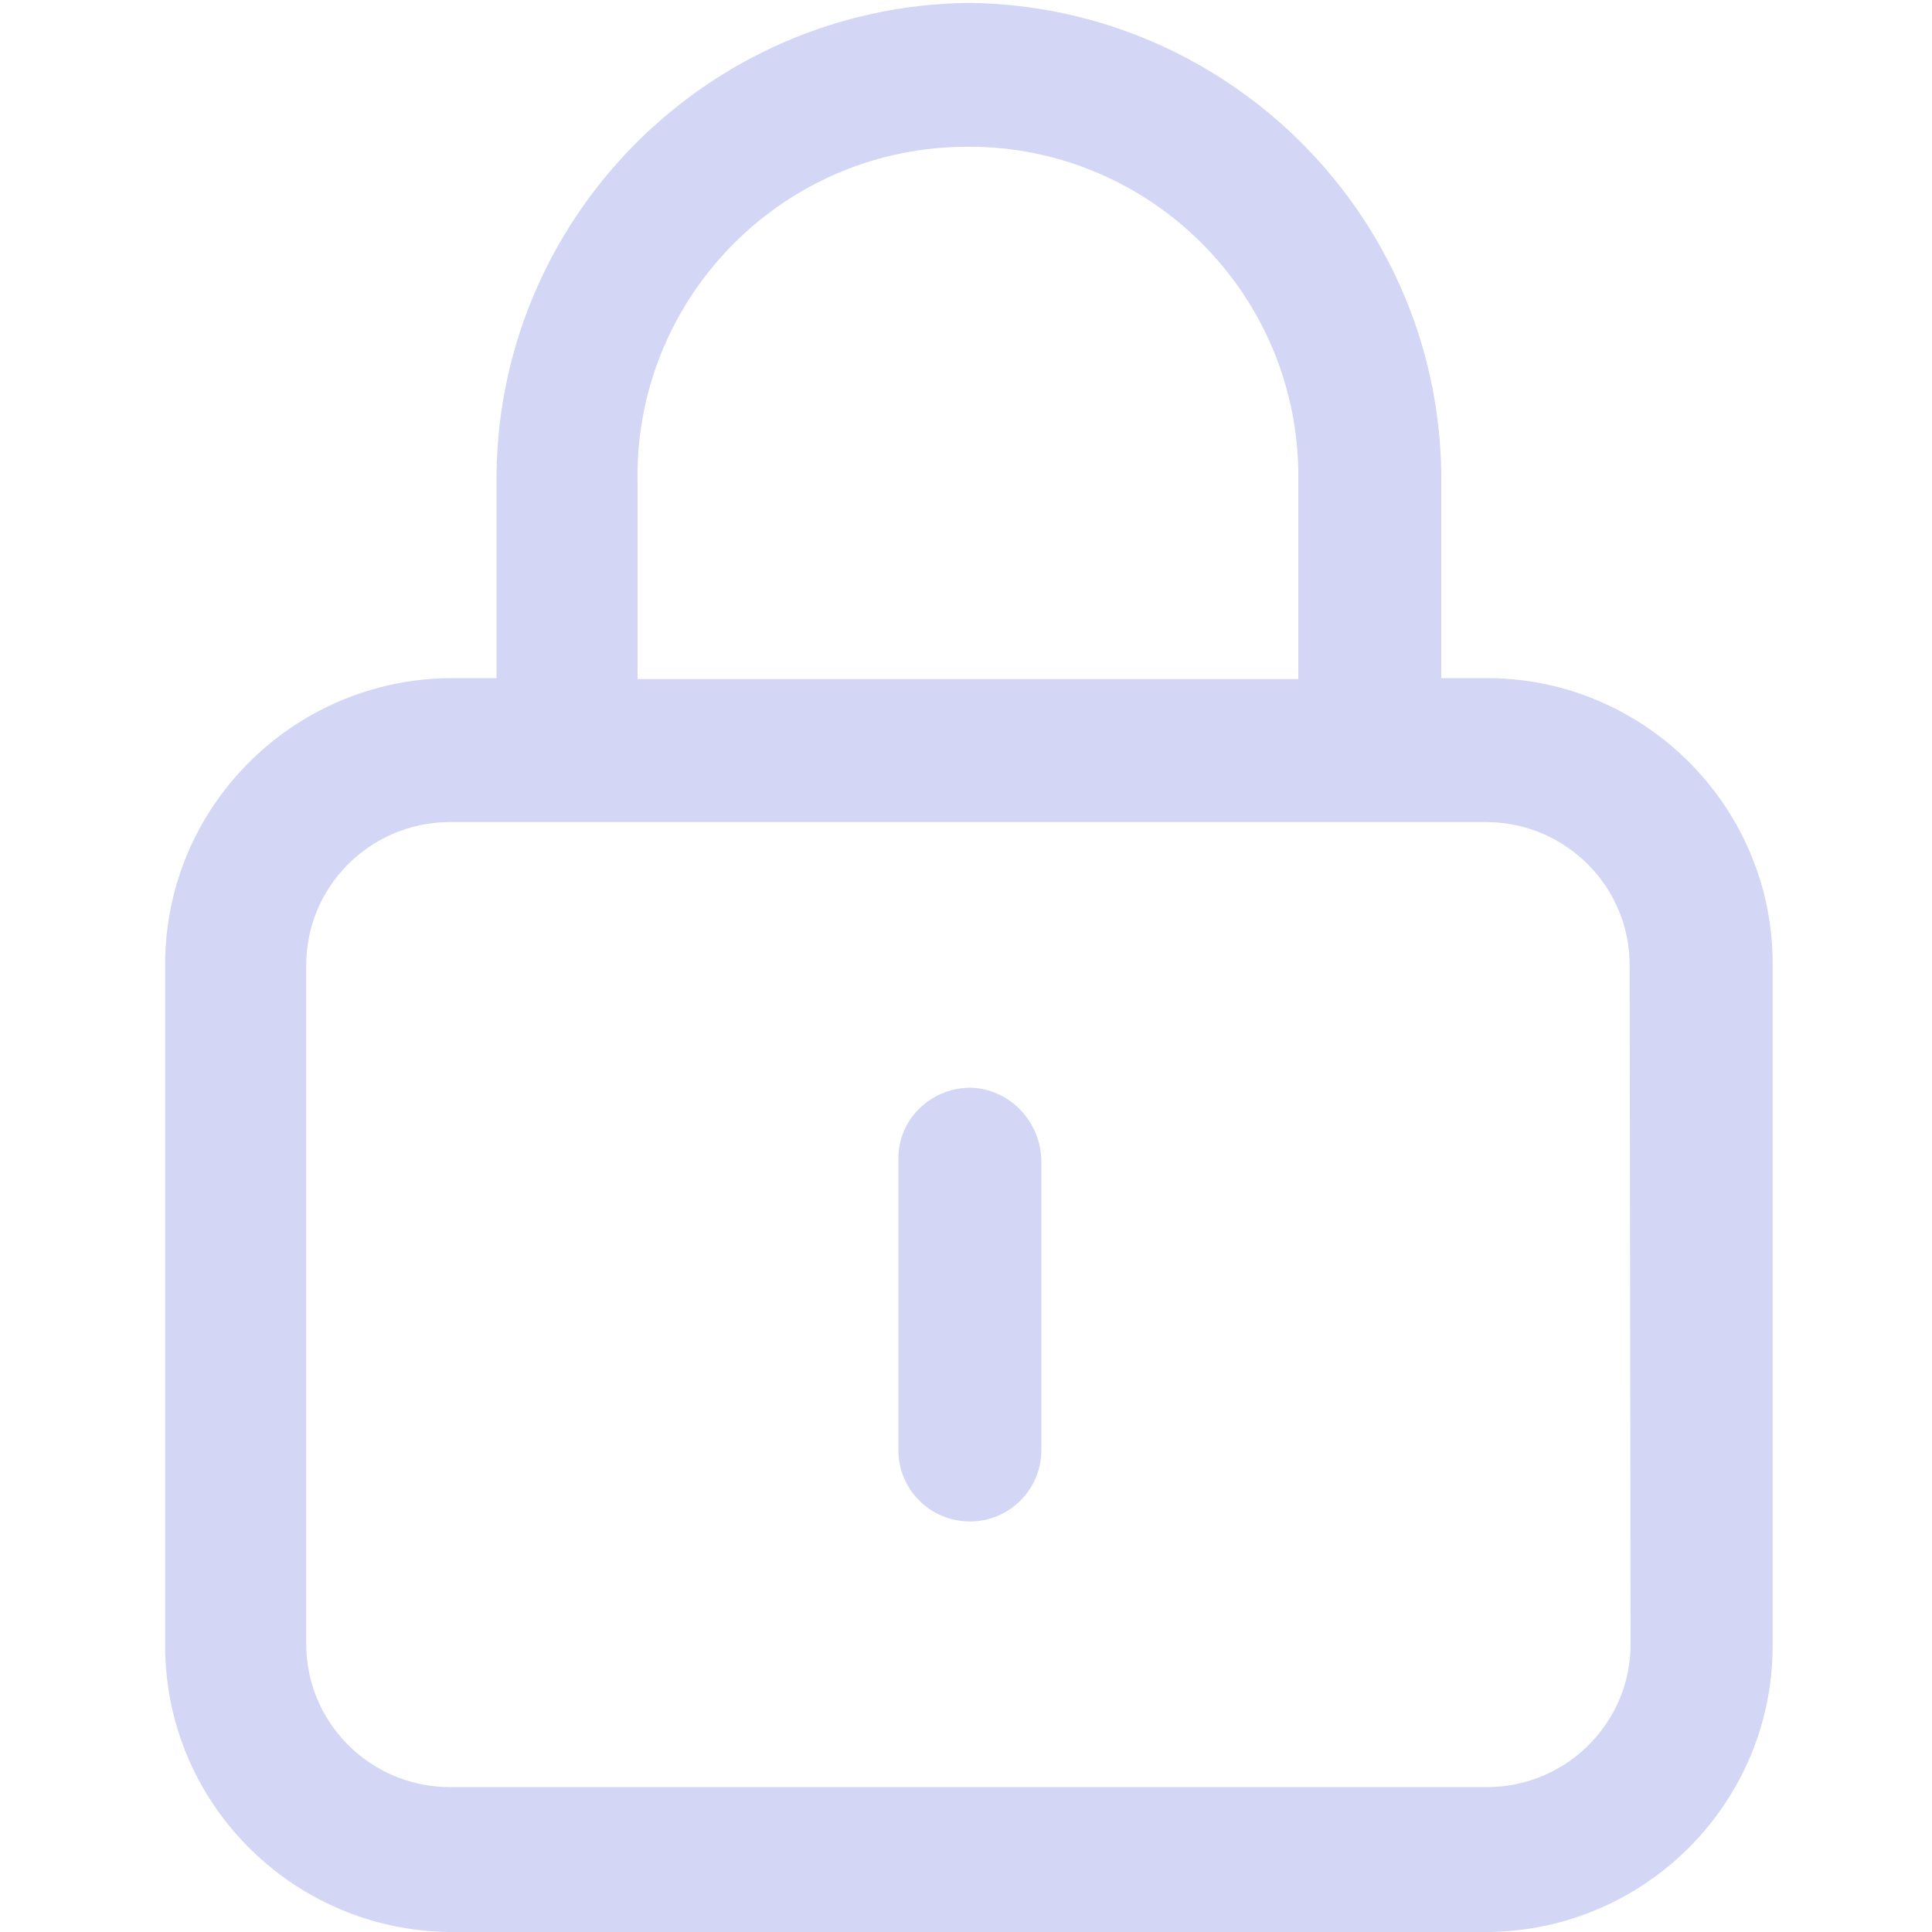 <?xml version="1.0" encoding="utf-8"?>
<!-- Generator: Adobe Illustrator 21.0.0, SVG Export Plug-In . SVG Version: 6.00 Build 0)  -->
<svg version="1.1" id="图层_1" xmlns="http://www.w3.org/2000/svg" xmlns:xlink="http://www.w3.org/1999/xlink" x="0px" y="0px"
	 viewBox="0 0 200 200" style="enable-background:new 0 0 200 200;" xml:space="preserve">
<style type="text/css">
	.st0{fill:#D3D6F4;}
</style>
<path class="st0" d="M154.1,70.2h-4.9v-20c0.3-27.3-21.7-49.6-48.9-49.9C73,0.6,51.1,23,51.4,50.2v20h-4.9
	c-16.4,0.2-29.6,13.6-29.4,30V170c-0.2,16.4,13,29.8,29.4,30h107.6c16.4-0.2,29.6-13.6,29.4-30v-69.9
	C183.7,83.8,170.5,70.3,154.1,70.2L154.1,70.2z M66,50.2c-0.5-18.9,14.5-34.6,33.4-35c18.9-0.5,34.6,14.5,35,33.4v21.7H66V50.2z
	 M168.8,170c0.1,8.2-6.5,14.9-14.7,15H46.4c-8.2-0.1-14.8-6.8-14.7-15v-69.9c-0.1-8.2,6.5-14.9,14.7-15H154
	c8.2,0.1,14.8,6.8,14.7,15L168.8,170z M100.3,112.6c-4.1,0.1-7.4,3.4-7.3,7.5v30c0,4.1,3.3,7.4,7.4,7.4c4.1,0,7.4-3.3,7.4-7.4v-30
	C107.7,116,104.4,112.6,100.3,112.6z"/>
</svg>
